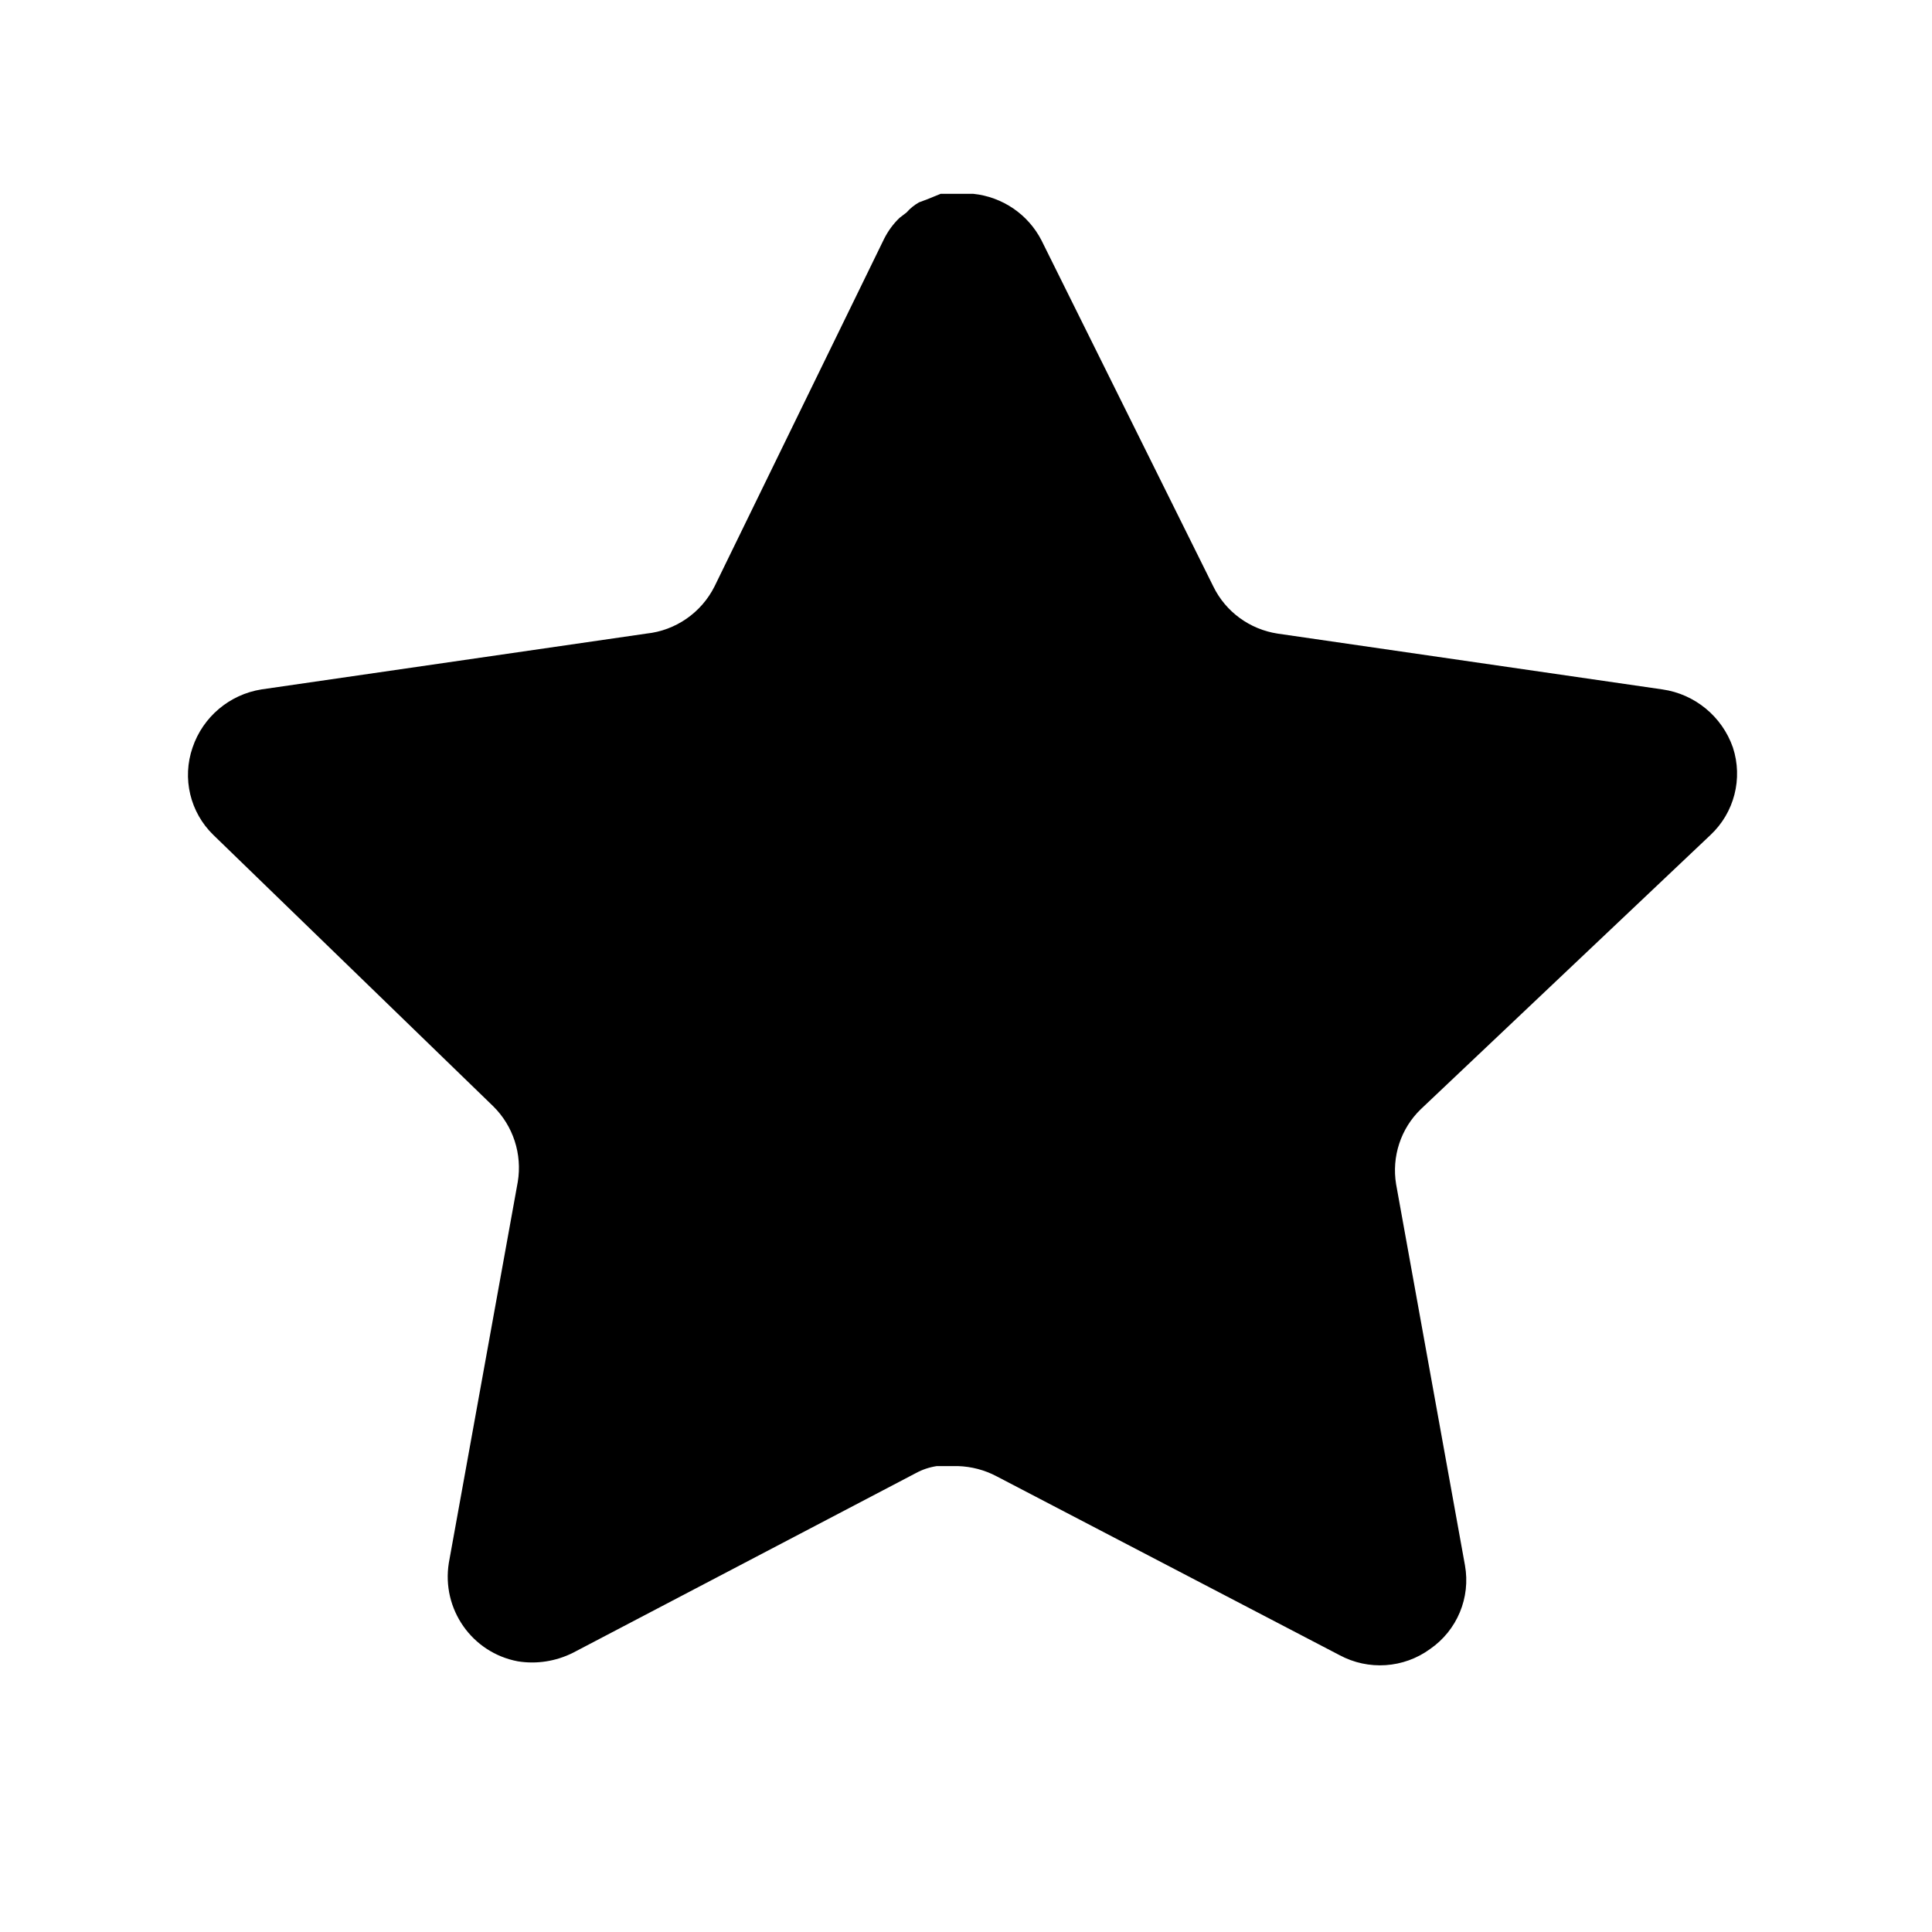 <svg width="19" height="19" viewBox="0 0 19 19" fill="none" xmlns="http://www.w3.org/2000/svg">
<path d="M13.973 10.908C13.775 11.099 13.685 11.376 13.73 11.647L14.407 15.394C14.464 15.712 14.33 16.033 14.064 16.217C13.804 16.407 13.457 16.43 13.173 16.277L9.8 14.518C9.683 14.456 9.552 14.422 9.419 14.418H9.213C9.141 14.429 9.071 14.452 9.007 14.487L5.633 16.255C5.466 16.338 5.277 16.368 5.092 16.338C4.641 16.253 4.341 15.824 4.414 15.37L5.092 11.623C5.137 11.35 5.047 11.072 4.849 10.878L2.099 8.212C1.869 7.989 1.789 7.654 1.894 7.351C1.996 7.05 2.257 6.83 2.571 6.78L6.357 6.231C6.644 6.201 6.897 6.026 7.027 5.767L8.695 2.348C8.734 2.271 8.785 2.201 8.847 2.142L8.916 2.089C8.951 2.049 8.992 2.016 9.038 1.99L9.121 1.959L9.251 1.906H9.571C9.858 1.936 10.11 2.107 10.242 2.363L11.932 5.767C12.053 6.016 12.29 6.189 12.564 6.231L16.349 6.78C16.669 6.826 16.936 7.047 17.042 7.351C17.142 7.657 17.056 7.992 16.821 8.212L13.973 10.908Z" fill="#F6B76F" style="fill:#F6B76F;fill:color(display-p3 0.965 0.718 0.435);fill-opacity:1;"/>
</svg>
